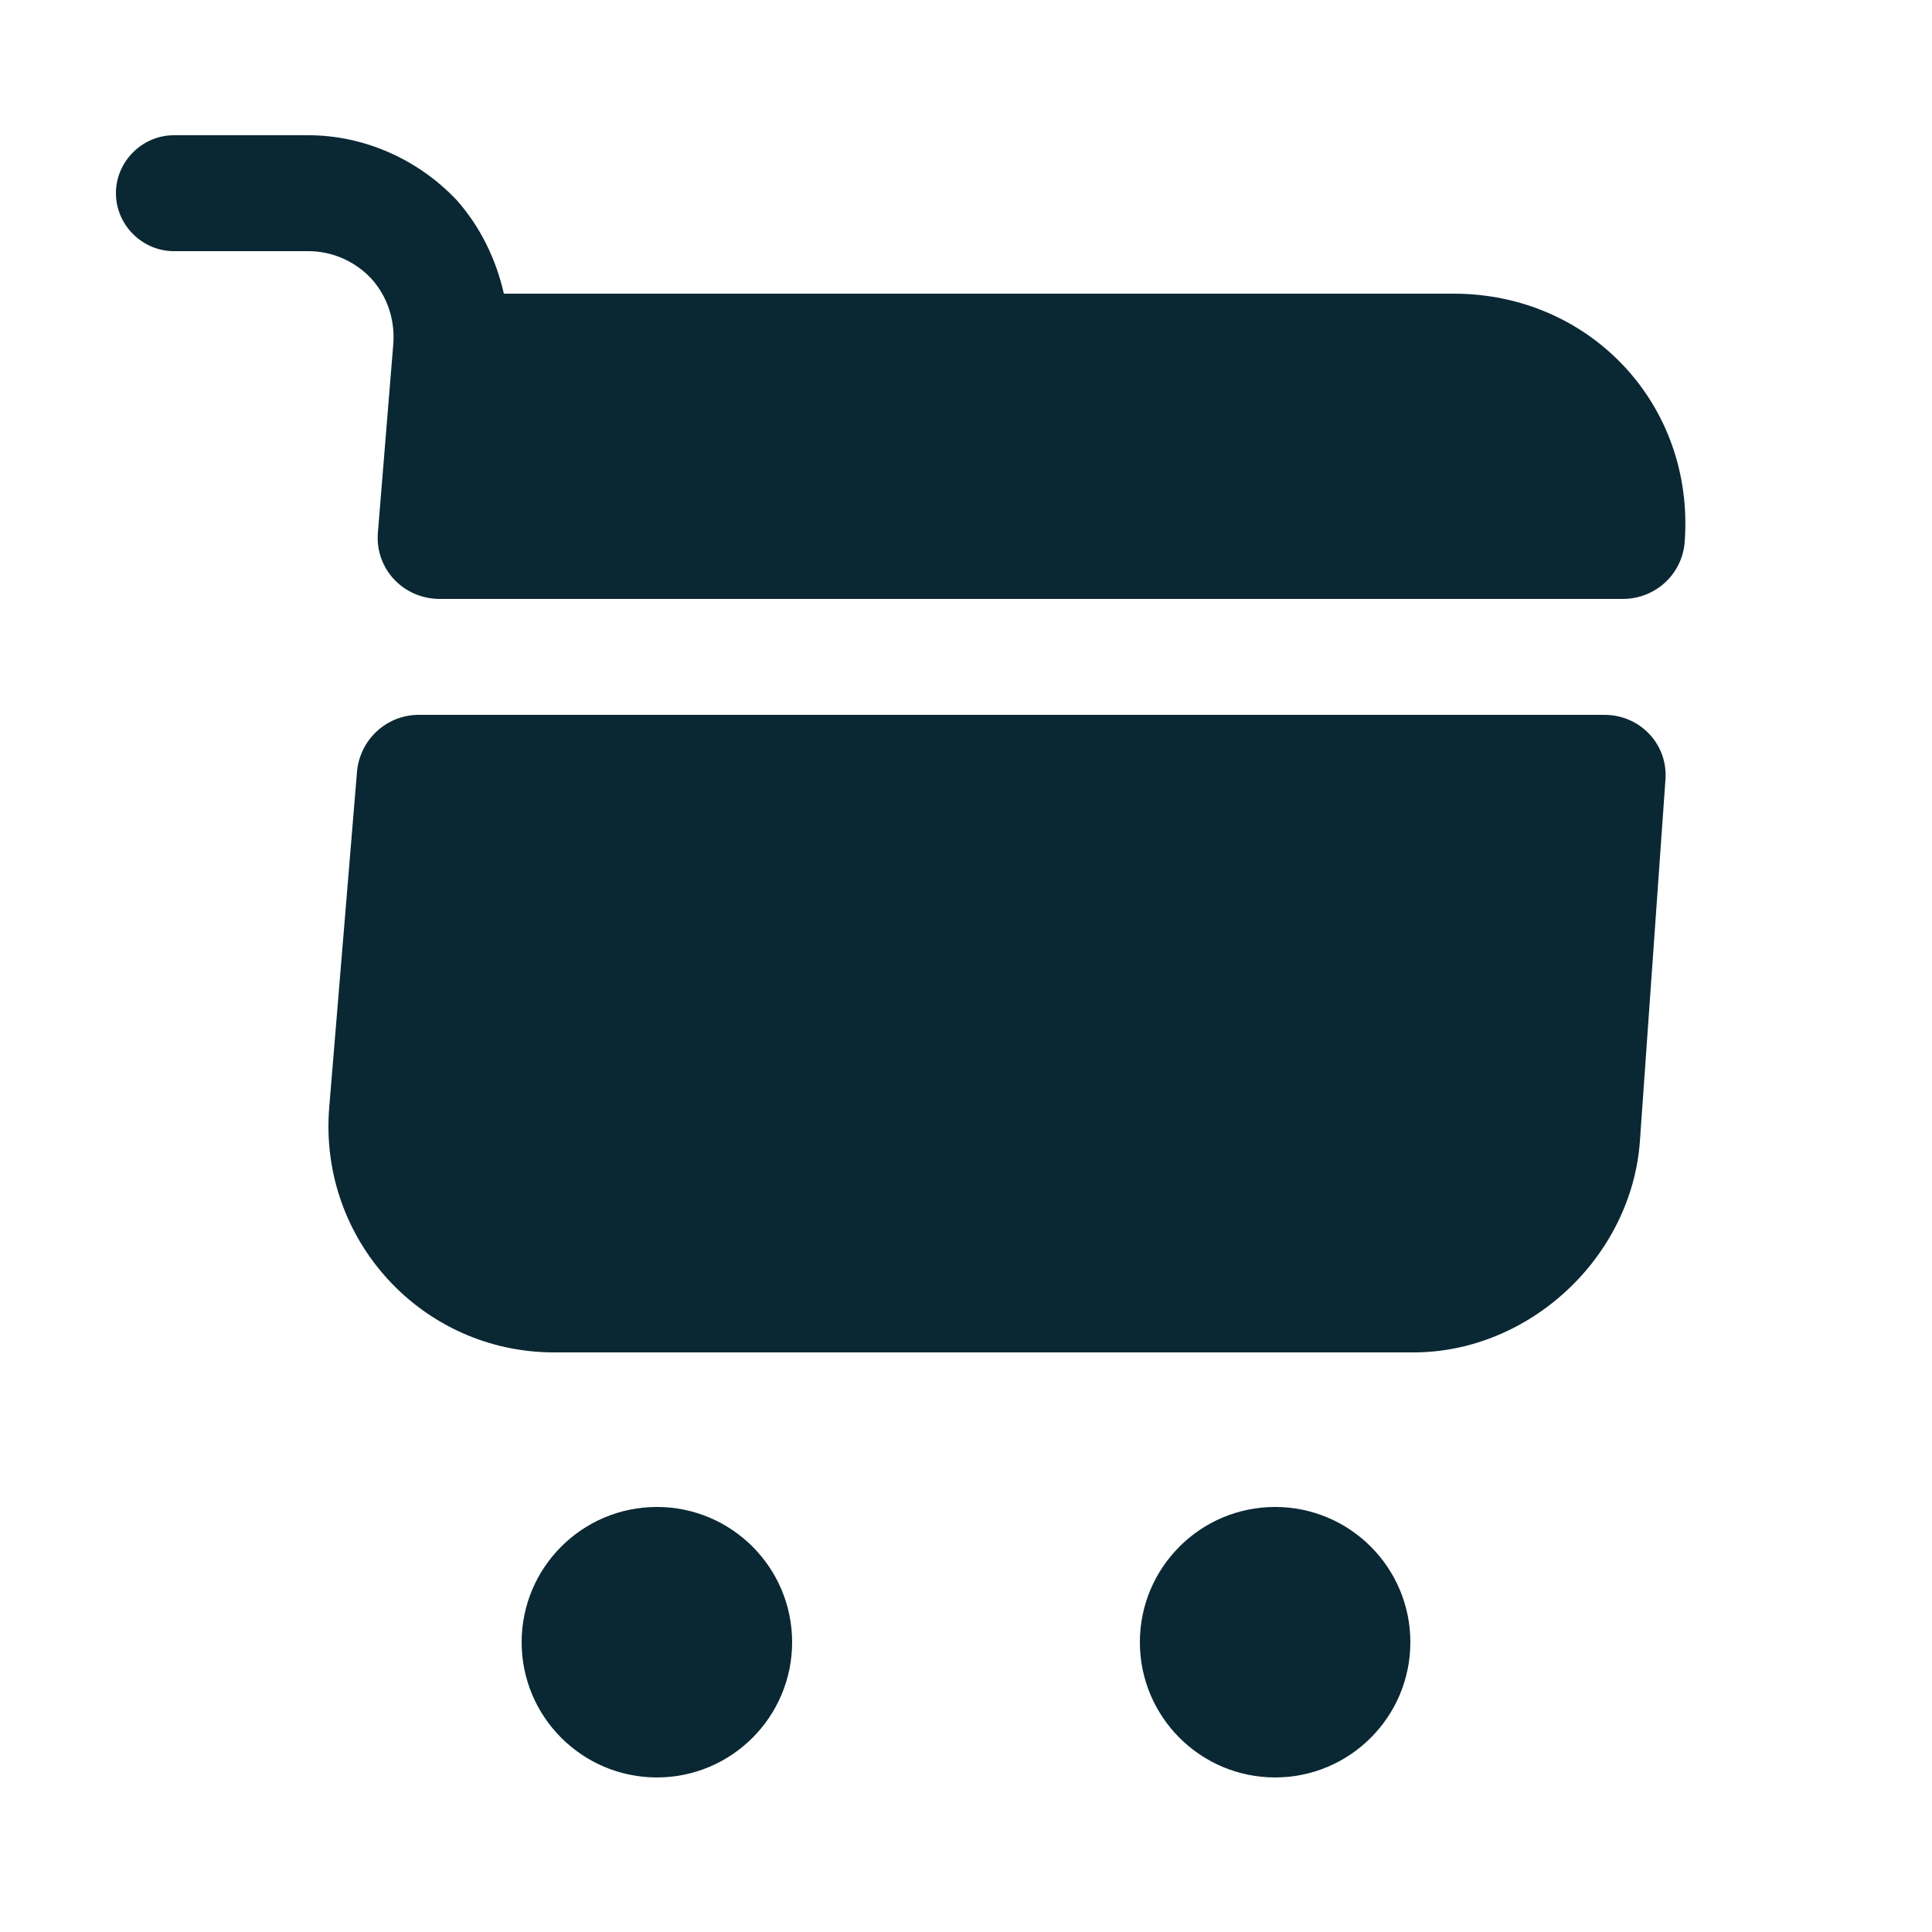 <svg width="25" height="25" viewBox="0 0 25 25" fill="none" xmlns="http://www.w3.org/2000/svg">
<path d="M16.5 23C17.466 23 18.25 22.216 18.25 21.25C18.25 20.284 17.466 19.5 16.5 19.5C15.534 19.5 14.75 20.284 14.75 21.25C14.75 22.216 15.534 23 16.5 23Z" fill="#0A2833"/>
<path d="M8.5 23C9.466 23 10.25 22.216 10.25 21.25C10.25 20.284 9.466 19.5 8.5 19.5C7.534 19.5 6.75 20.284 6.75 21.25C6.75 22.216 7.534 23 8.5 23Z" fill="#0A2833"/>
<path d="M5.09 4.44L4.89 6.89C4.85 7.36 5.22 7.75 5.69 7.75H21C21.42 7.75 21.77 7.43 21.8 7.01C21.93 5.24 20.58 3.8 18.81 3.8H6.52C6.42 3.36 6.22 2.94 5.91 2.59C5.41 2.06 4.71 1.75 3.99 1.75H2.25C1.84 1.75 1.5 2.09 1.5 2.5C1.5 2.91 1.84 3.25 2.25 3.25H3.99C4.3 3.25 4.59 3.38 4.8 3.6C5.01 3.83 5.11 4.13 5.09 4.44Z" fill="#0A2833"/>
<path d="M20.76 9.25H5.42C5 9.25 4.66 9.57 4.62 9.98L4.26 14.33C4.12 16.04 5.46 17.5 7.17 17.5H18.29C19.79 17.5 21.11 16.27 21.22 14.77L21.55 10.1C21.59 9.64 21.23 9.25 20.76 9.25Z" fill="#0A2833"/>
</svg>
